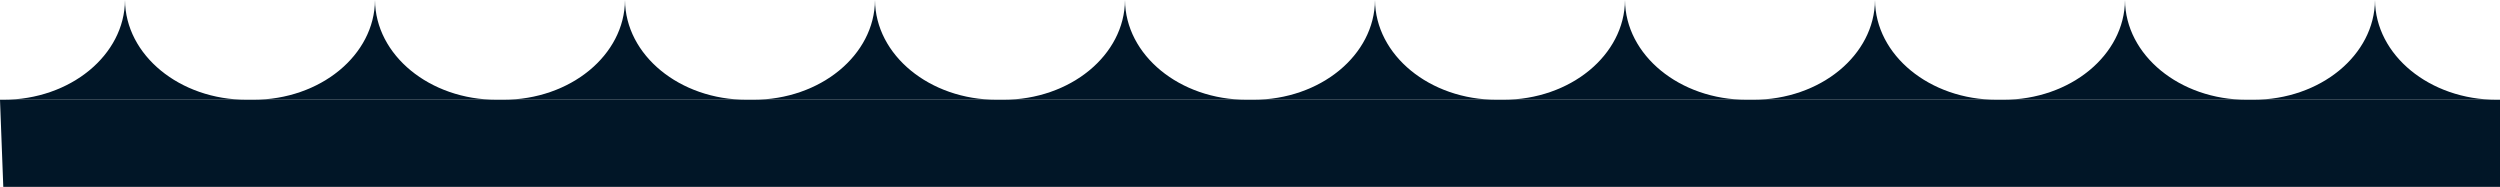 <svg width="1900" height="142" viewBox="0 0 1900 142" fill="none" xmlns="http://www.w3.org/2000/svg">
<path d="M95 0V75.815H187.5H190V75.788C189.169 75.806 188.336 75.815 187.5 75.815C136.58 75.815 95.27 41.909 95.001 0H95Z" fill="#011627"/>
<path d="M95 0V75.815H2.5H0V75.787C0.831 75.806 1.664 75.815 2.5 75.815C53.419 75.815 94.73 41.909 94.999 0H95Z" fill="#011627"/>
<path d="M285 0V75.815H377.5H380V75.788C379.169 75.806 378.336 75.815 377.5 75.815C326.58 75.815 285.271 41.909 285.001 0H285Z" fill="#011627"/>
<path d="M285 0V75.815H192.5H190V75.788C190.831 75.806 191.664 75.815 192.5 75.815C243.42 75.815 284.73 41.909 284.999 0H285Z" fill="#011627"/>
<path d="M475 0V75.815H567.5H570V75.788C569.169 75.806 568.336 75.815 567.5 75.815C516.58 75.815 475.271 41.909 475.001 0H475Z" fill="#011627"/>
<path d="M475 0V75.815H382.5H380V75.788C380.831 75.806 381.664 75.815 382.5 75.815C433.42 75.815 474.73 41.909 474.999 0H475Z" fill="#011627"/>
<path d="M665 0V75.815H757.5H760V75.788C759.169 75.806 758.336 75.815 757.5 75.815C706.58 75.815 665.271 41.909 665.001 0H665Z" fill="#011627"/>
<path d="M665 0V75.815H572.5H570V75.788C570.831 75.806 571.664 75.815 572.5 75.815C623.42 75.815 664.729 41.909 664.999 0H665Z" fill="#011627"/>
<path d="M1235 0V75.815H1327.5H1330V75.788C1329.17 75.806 1328.34 75.815 1327.5 75.815C1276.58 75.815 1235.27 41.909 1235 0H1235Z" fill="#011627"/>
<path d="M1235 0V75.815H1142.5H1140V75.787C1140.83 75.806 1141.66 75.815 1142.5 75.815C1193.42 75.815 1234.73 41.909 1235 0H1235Z" fill="#011627"/>
<path d="M1425 0V75.815H1517.5H1520V75.788C1519.17 75.806 1518.34 75.815 1517.5 75.815C1466.58 75.815 1425.27 41.909 1425 0H1425Z" fill="#011627"/>
<path d="M1425 0V75.815H1332.5H1330V75.788C1330.83 75.806 1331.66 75.815 1332.5 75.815C1383.42 75.815 1424.73 41.909 1425 0H1425Z" fill="#011627"/>
<path d="M855 0V75.815H947.5H950V75.788C949.169 75.806 948.336 75.815 947.5 75.815C896.58 75.815 855.271 41.909 855.001 0H855Z" fill="#011627"/>
<path d="M855 0V75.815H762.5H760V75.788C760.831 75.806 761.664 75.815 762.5 75.815C813.42 75.815 854.729 41.909 854.999 0H855Z" fill="#011627"/>
<path d="M1045 0V75.815H1137.5H1140V75.787C1139.17 75.806 1138.34 75.815 1137.5 75.815C1086.58 75.815 1045.27 41.909 1045 0H1045Z" fill="#011627"/>
<path d="M1045 0V75.815H952.5H950V75.788C950.831 75.806 951.664 75.815 952.5 75.815C1003.42 75.815 1044.73 41.909 1045 0H1045Z" fill="#011627"/>
<path d="M1615 0V75.815H1707.5H1710V75.788C1709.17 75.806 1708.34 75.815 1707.5 75.815C1656.58 75.815 1615.27 41.909 1615 0H1615Z" fill="#011627"/>
<path d="M1615 0V75.815H1522.5H1520V75.788C1520.83 75.806 1521.66 75.815 1522.5 75.815C1573.42 75.815 1614.73 41.909 1615 0H1615Z" fill="#011627"/>
<path d="M1805 0V75.815H1897.5H1900V75.788C1899.17 75.806 1898.34 75.815 1897.5 75.815C1846.58 75.815 1805.27 41.909 1805 0H1805Z" fill="#011627"/>
<path d="M1805 0V75.815H1712.5H1710V75.788C1710.83 75.806 1711.66 75.815 1712.5 75.815C1763.42 75.815 1804.73 41.909 1805 0H1805Z" fill="#011627"/>
<path d="M2.5 142H1900V75.815H0L2.5 142Z" fill="#011627"/>
</svg>
